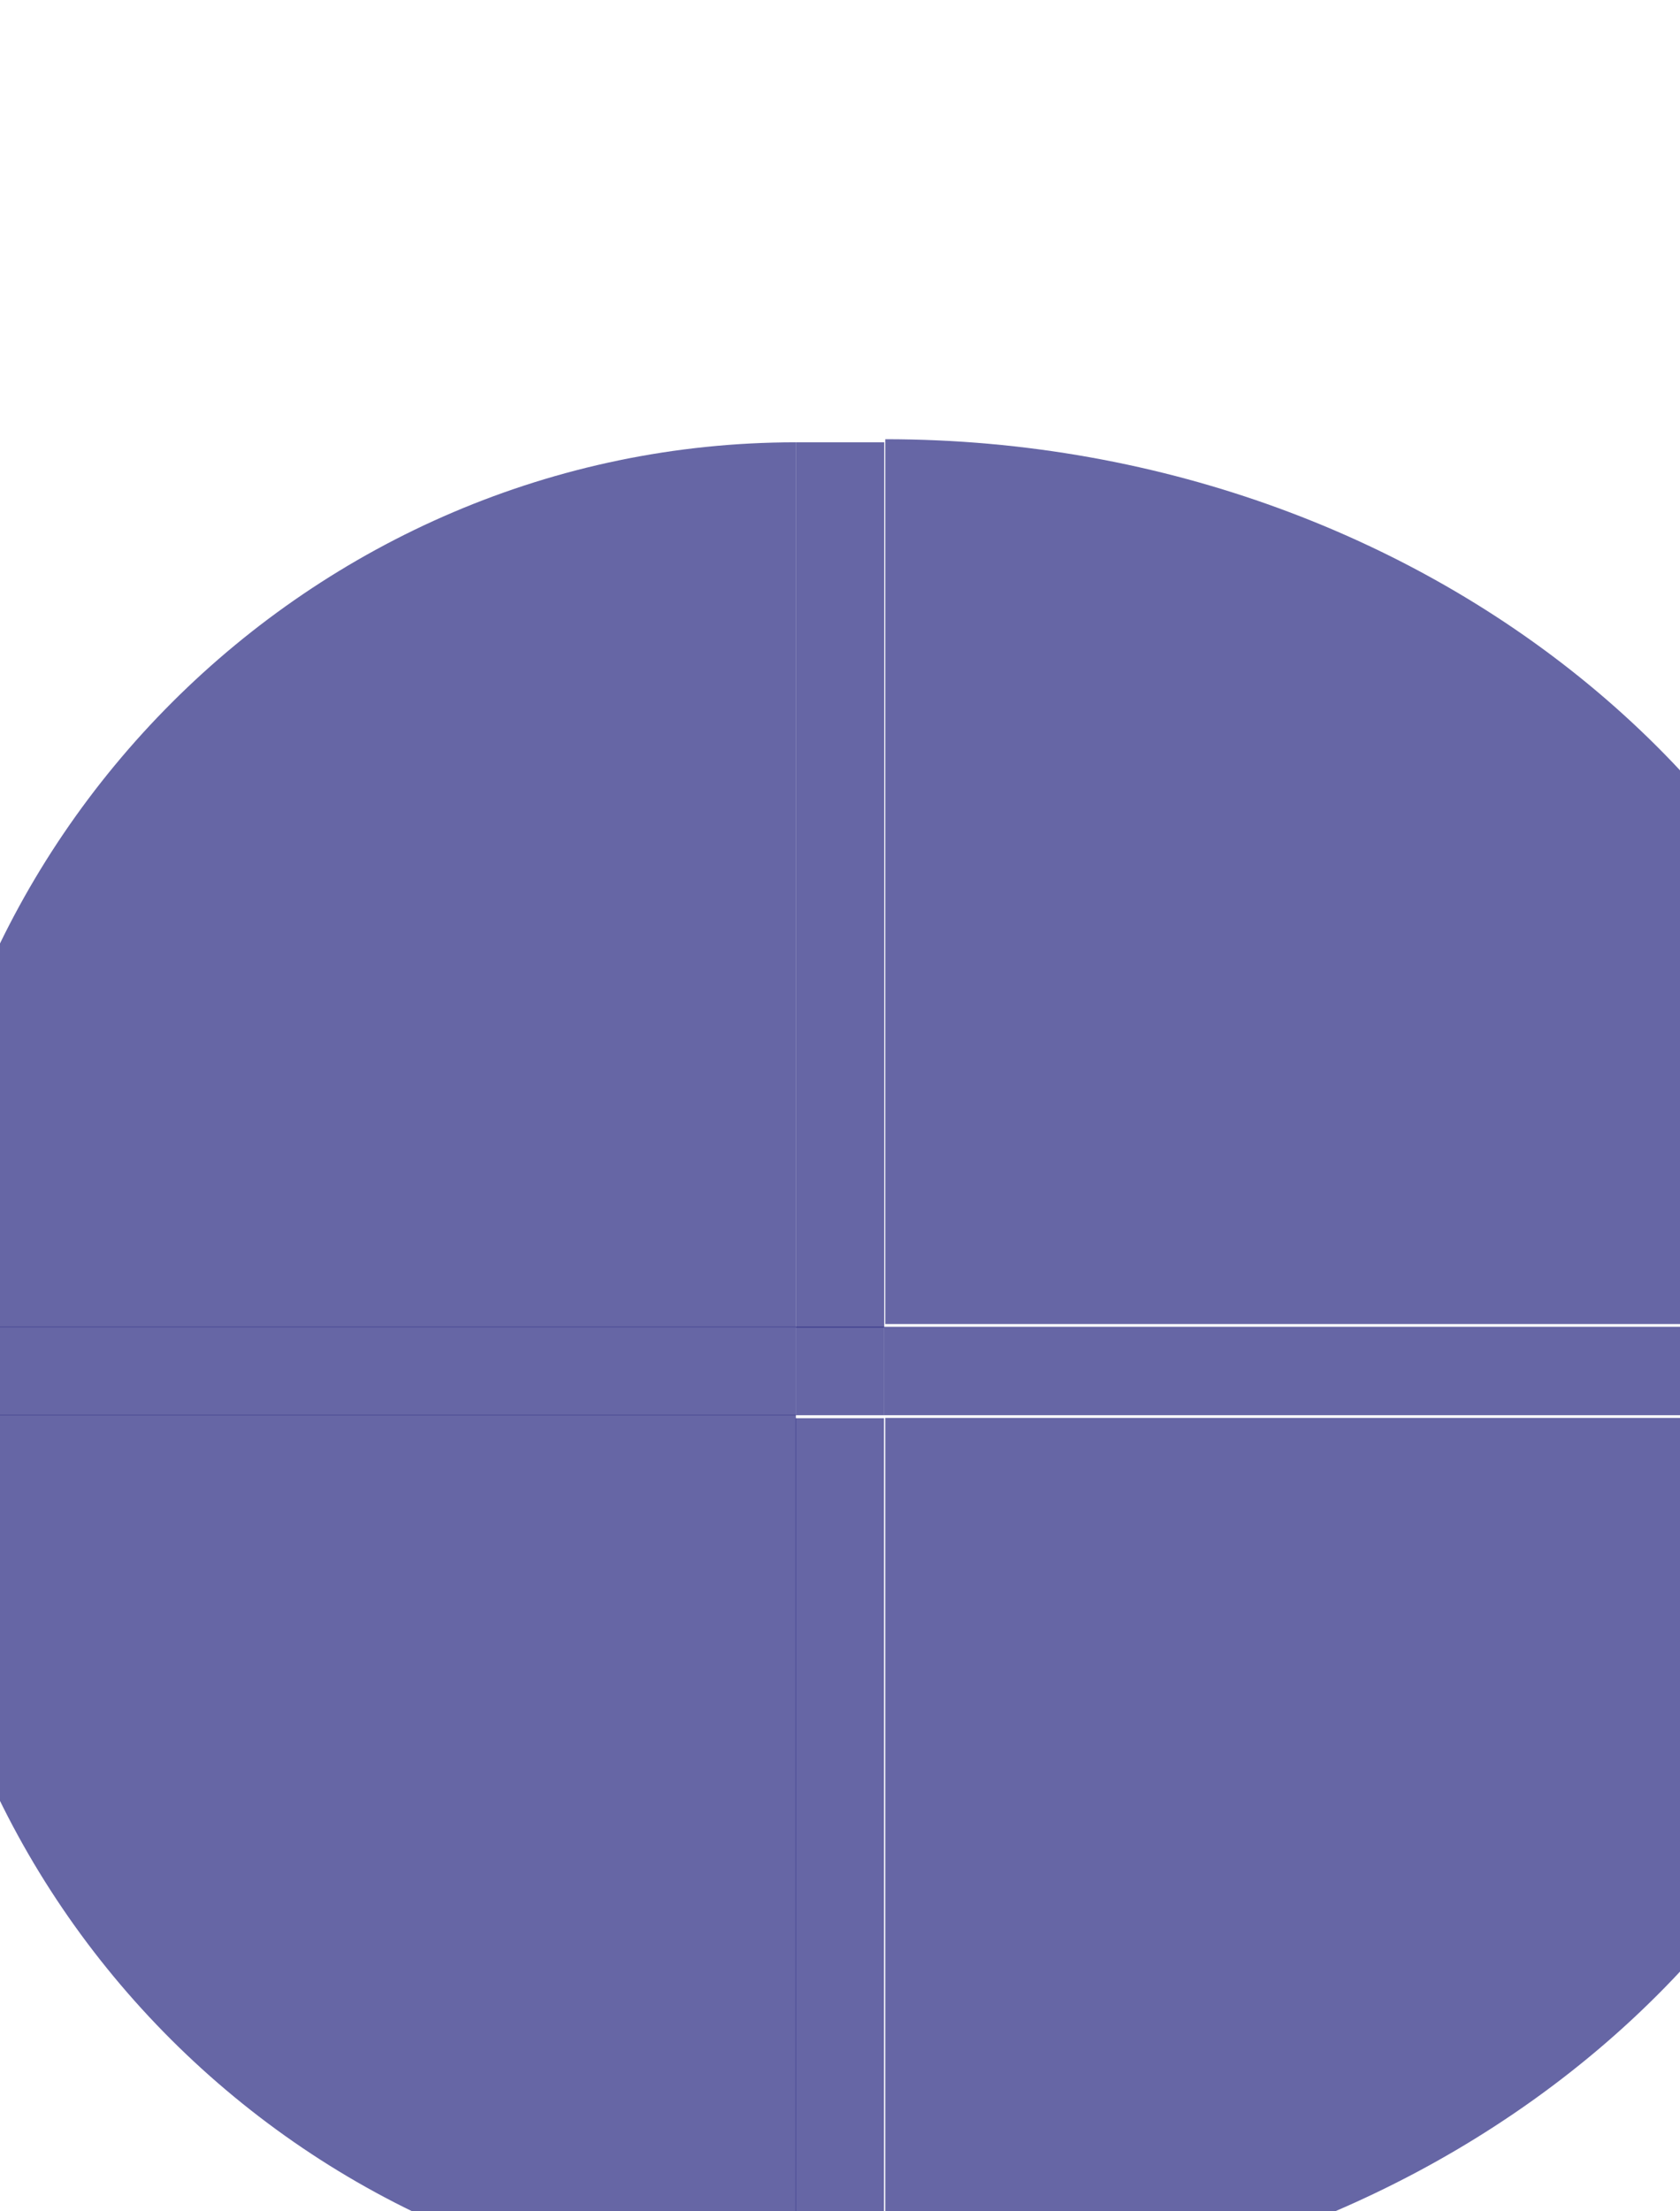 <?xml version="1.0" encoding="UTF-8" standalone="no"?>
<!-- Generator: Adobe Illustrator 12.0.0, SVG Export Plug-In . SVG Version: 6.00 Build 51448)  -->
<svg
   xmlns:dc="http://purl.org/dc/elements/1.1/"
   xmlns:cc="http://creativecommons.org/ns#"
   xmlns:rdf="http://www.w3.org/1999/02/22-rdf-syntax-ns#"
   xmlns:svg="http://www.w3.org/2000/svg"
   xmlns="http://www.w3.org/2000/svg"
   xmlns:sodipodi="http://sodipodi.sourceforge.net/DTD/sodipodi-0.dtd"
   xmlns:inkscape="http://www.inkscape.org/namespaces/inkscape"
   version="1.0"
   width="19"
   height="25"
   overflow="visible"
   xml:space="preserve"
   id="svg2"
   sodipodi:version="0.32"
   inkscape:version="0.46"
   sodipodi:docname="OsdBackground.svg"
   inkscape:output_extension="org.inkscape.output.svg.inkscape"
   sodipodi:docbase="/opt/svn/krunner-gefa/desktoptheme/dialogs"
   style="overflow:visible"><defs
     id="defs228" /><sodipodi:namedview
     inkscape:window-height="739"
     inkscape:window-width="1280"
     inkscape:pageshadow="2"
     inkscape:pageopacity="0.0"
     guidetolerance="10.0"
     gridtolerance="10.0"
     objecttolerance="10.0"
     borderopacity="1.0"
     bordercolor="#666666"
     pagecolor="#ffffff"
     id="base"
     inkscape:zoom="28.963094"
     inkscape:cx="9.3488414"
     inkscape:cy="11.49571"
     inkscape:window-x="150"
     inkscape:window-y="75"
     inkscape:current-layer="svg2"
     showgrid="true"
     borderlayer="false"><inkscape:grid
       type="xygrid"
       id="grid3217"
       visible="true"
       enabled="true" /></sodipodi:namedview><g
     style="overflow:visible"
     id="top"
     transform="matrix(0.996,0,0,0.714,-19.844,4.286)"
     inkscape:label="#g2390"
     height="15">
	<rect
   style="opacity:0.6;fill:#000069;fill-opacity:1;stroke:none"
   x="28.96"
   y="1.001"
   width="1.004"
   height="14.015"
   id="rect2392" />
	
	
</g><g
     style="overflow:visible"
     id="bottomright"
     transform="matrix(1.439,0,0,1.249,-47.273,-109.904)"
     inkscape:label="#g2404">
	<path
   style="opacity:0.6;fill:#000069;fill-opacity:1;stroke:none"
   d="M 39.809,100.828 L 47.841,100.828 C 47.841,105.228 44.209,108.837 39.809,108.837 L 39.809,100.828 z"
   id="path2406"
   sodipodi:nodetypes="cccc" />
	
</g><g
     style="overflow:visible"
     id="bottom"
     inkscape:label="#g2472"
     transform="matrix(0.996,0,0,1.249,-248.831,-120.25)"><rect
       style="opacity:0.6;fill:#000069;fill-opacity:1;stroke:none"
       x="258.864"
       y="109.114"
       width="1.004"
       height="8.008"
       id="rect2412" /></g><g
     style="overflow:visible"
     id="right"
     transform="matrix(6.9815339e-2,0,0,4.8333165e-2,-18.889,19.634)"
     inkscape:label="#g3336"><rect
       transform="matrix(0,-1,1,0,0,0)"
       id="rect2431"
       height="165.6"
       width="20.69"
       y="413.793"
       x="75.192"
       style="opacity:0.6;fill:#000069;fill-opacity:1;stroke:none" /></g><g
     style="overflow:visible"
     inkscape:label="#g2374"
     transform="matrix(1.247,0,0,-1.249,-1.929,28.701)"
     id="bottomleft">
	<path
   id="path3275"
   d="M 8.765,10.172 L 0.733,10.172 C 0.733,5.772 4.365,2.163 8.765,2.163 L 8.765,10.172 z"
   style="opacity:0.6;fill:#000069;fill-opacity:1;stroke:none"
   sodipodi:nodetypes="cccc" />
	
	
</g><g
     style="overflow:visible"
     id="left"
     transform="matrix(6.0416657e-2,0,0,4.8333165e-2,-2.245,19.75)"
     inkscape:label="#g3340"><rect
       style="opacity:0.6;fill:#000069;fill-opacity:1;stroke:none"
       x="77.586"
       y="20.607"
       width="20.69"
       height="165.517"
       id="rect3334"
       transform="matrix(0,-1,1,0,0,0)" /></g><path
     style="opacity:0.6;fill:#000069;fill-opacity:1;stroke:none"
     d="M 9,15 L 10,15 L 10,16 L 9,16 L 9,15 z"
     id="center" /><g
     style="overflow:visible"
     inkscape:label="#g2374"
     transform="matrix(1.245,0,0,1.249,-1.913,2.299)"
     id="topleft">
	<path
   id="path2409"
   d="M 8.765,10.172 L 0.733,10.172 C 0.733,5.772 4.365,2.163 8.765,2.163 L 8.765,10.172 z"
   style="opacity:0.6;fill:#000069;fill-opacity:1;stroke:none"
   sodipodi:nodetypes="cccc" />
	
	
</g><g
     style="overflow:visible"
     id="topright"
     transform="matrix(1.439,0,0,-1.249,-47.273,140.903)"
     inkscape:label="#g2404">
	<path
   style="opacity:0.6;fill:#000069;fill-opacity:1;stroke:none"
   d="M 39.809,100.828 L 47.841,100.828 C 47.841,105.228 44.209,108.837 39.809,108.837 L 39.809,100.828 z"
   id="path2415"
   sodipodi:nodetypes="cccc" />
	
</g></svg>